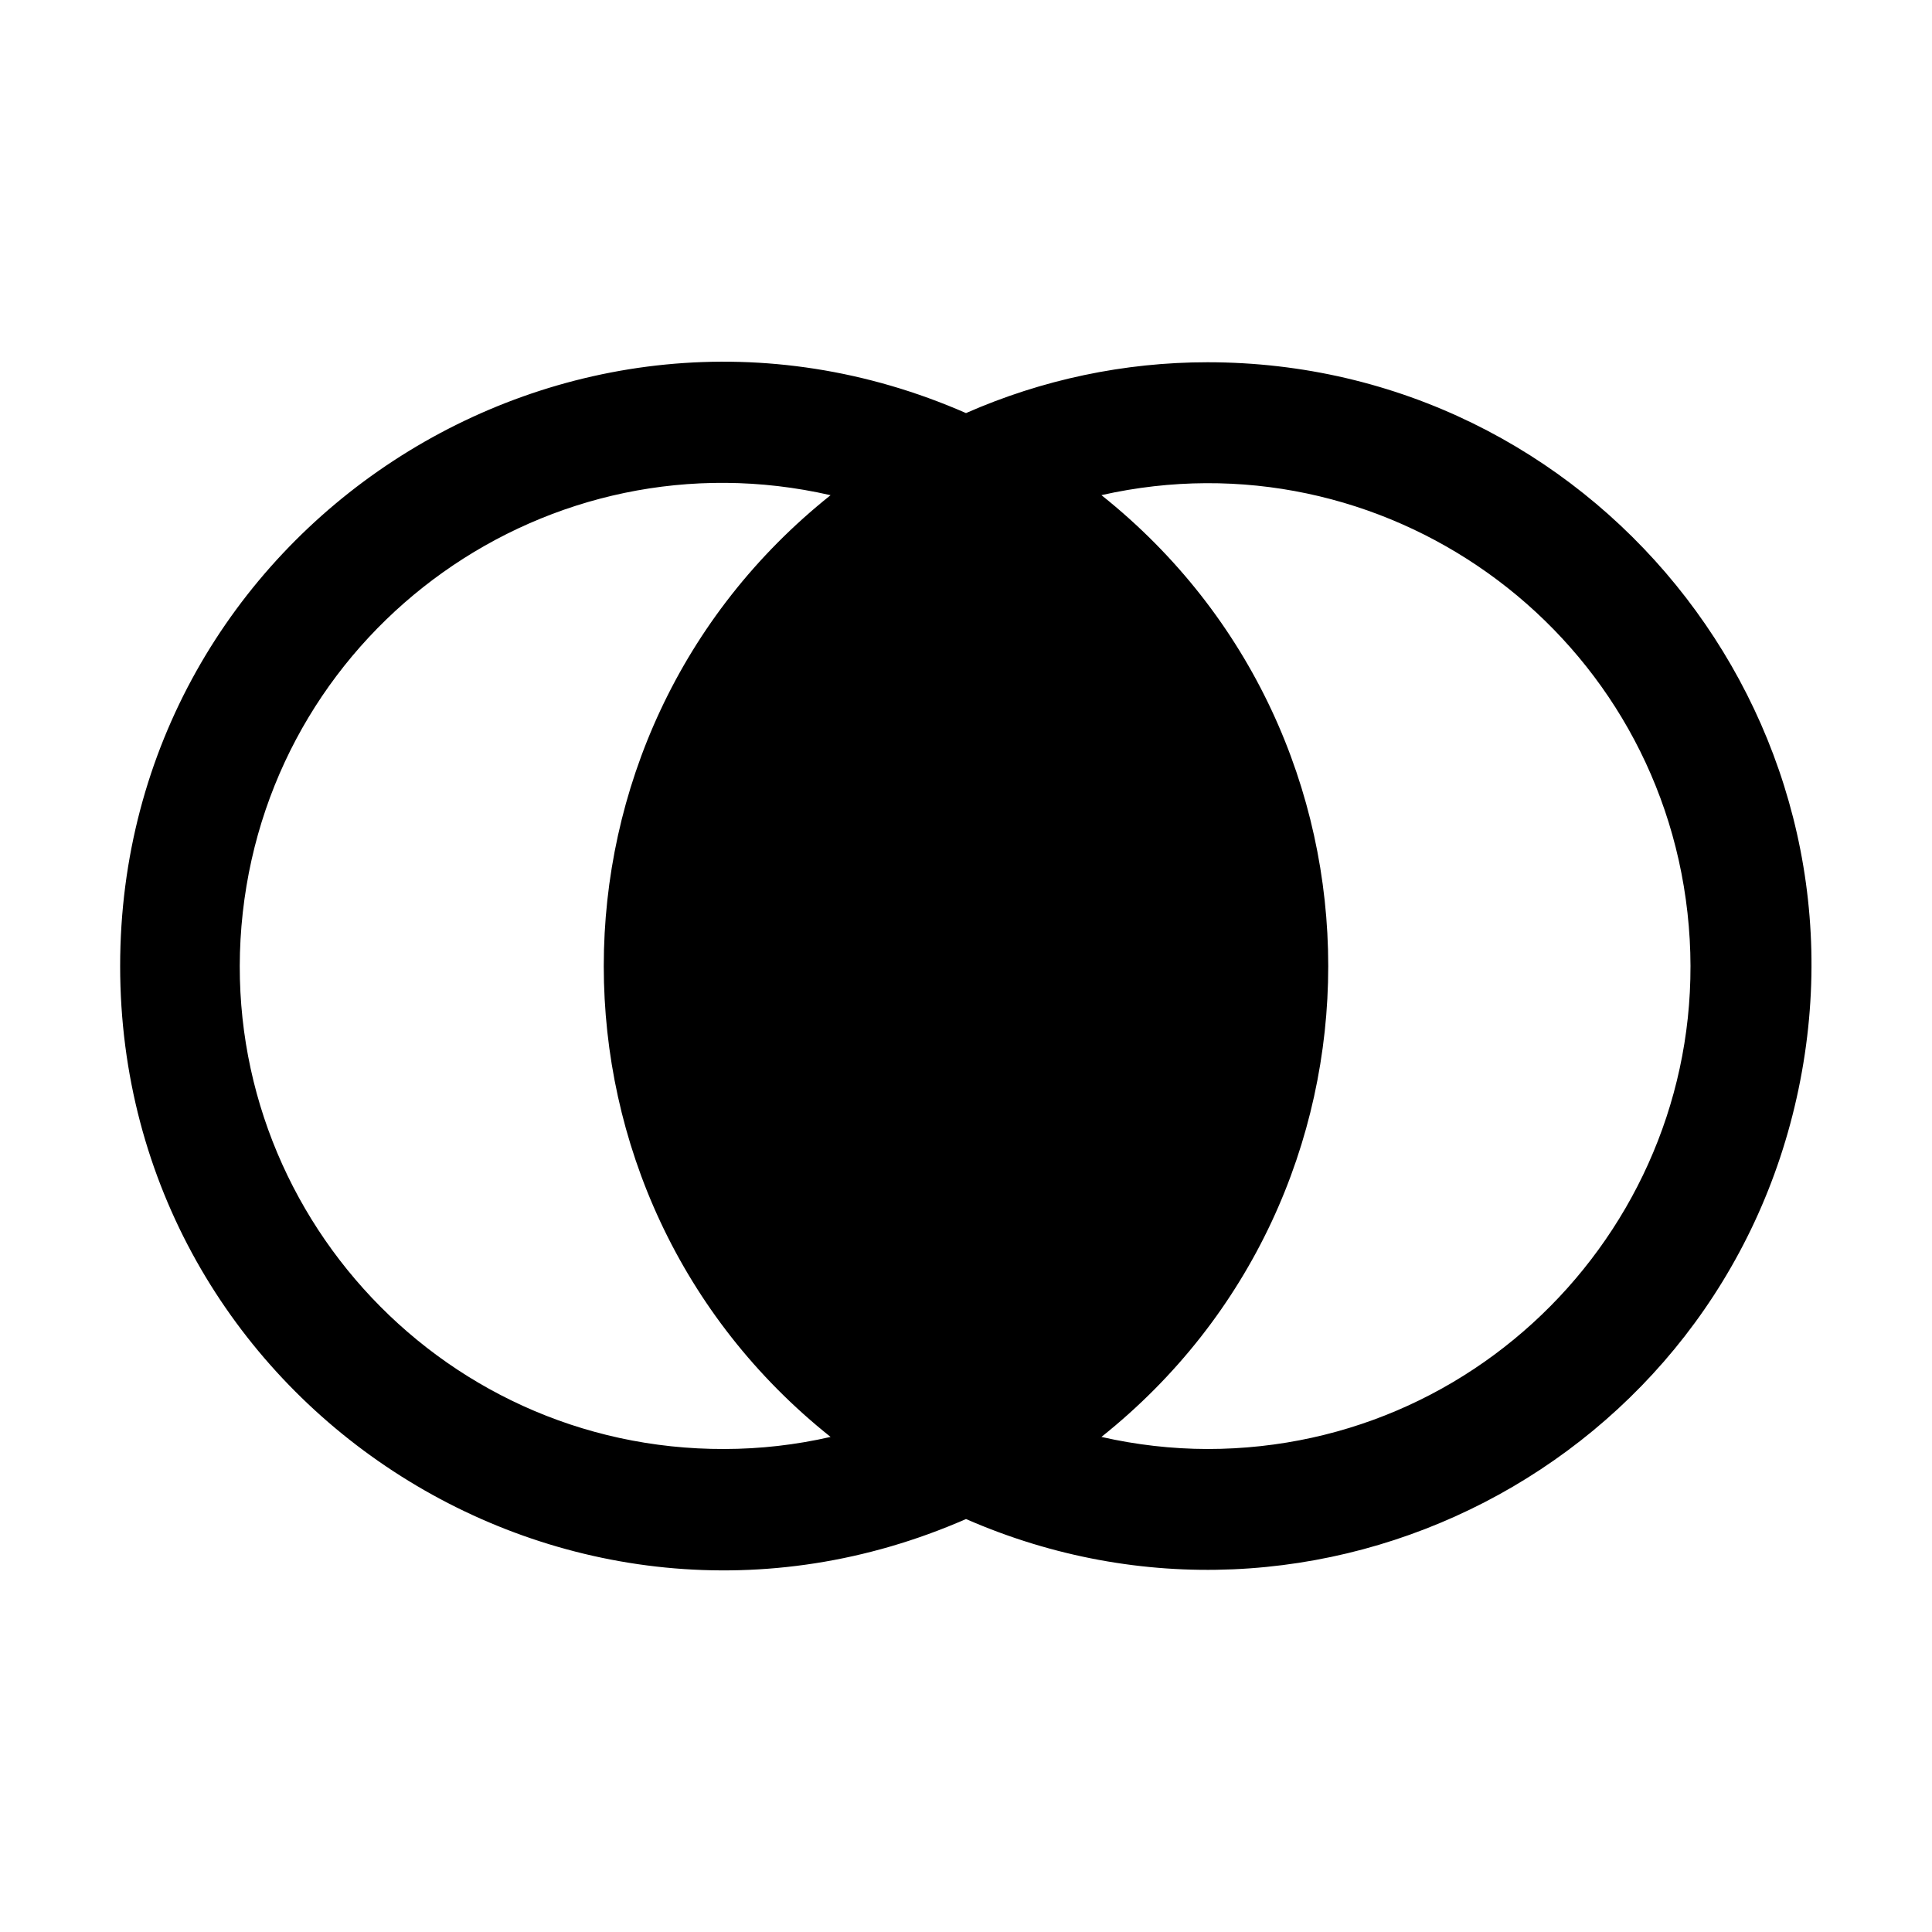 <svg xmlns="http://www.w3.org/2000/svg" xmlns:xlink="http://www.w3.org/1999/xlink" fill="none" version="1.1" width="32" height="32" viewBox="0 0 32 32"><defs><clipPath id="master_svg0_134_16514"><rect x="0" y="0" width="32" height="32" rx="0"/></clipPath></defs><g clip-path="url(#master_svg0_134_16514)"><g><path d="M20,6C18.623,6,17.261,6.287,16,6.842C9.393,3.948,1.99,8.788,1.99,16.001C1.99,23.213,9.393,28.053,16,25.16C21.814,27.7,28.493,24.252,29.789,18.041C31.087,11.832,26.346,6,20,6ZM12,24C7.221,24.016,3.493,19.866,4.021,15.116C4.55,10.365,9.098,7.135,13.757,8.202C8.748,12.195,8.748,19.808,13.757,23.8C13.181,23.932,12.591,23.999,12,24ZM20,24C19.409,23.999,18.819,23.931,18.243,23.8C23.252,19.807,23.252,12.194,18.243,8.201C22.893,7.153,27.423,10.381,27.95,15.119C28.477,19.856,24.768,24,20,24Z" fill="#000000" fill-opacity="1"/></g><g></g></g></svg>